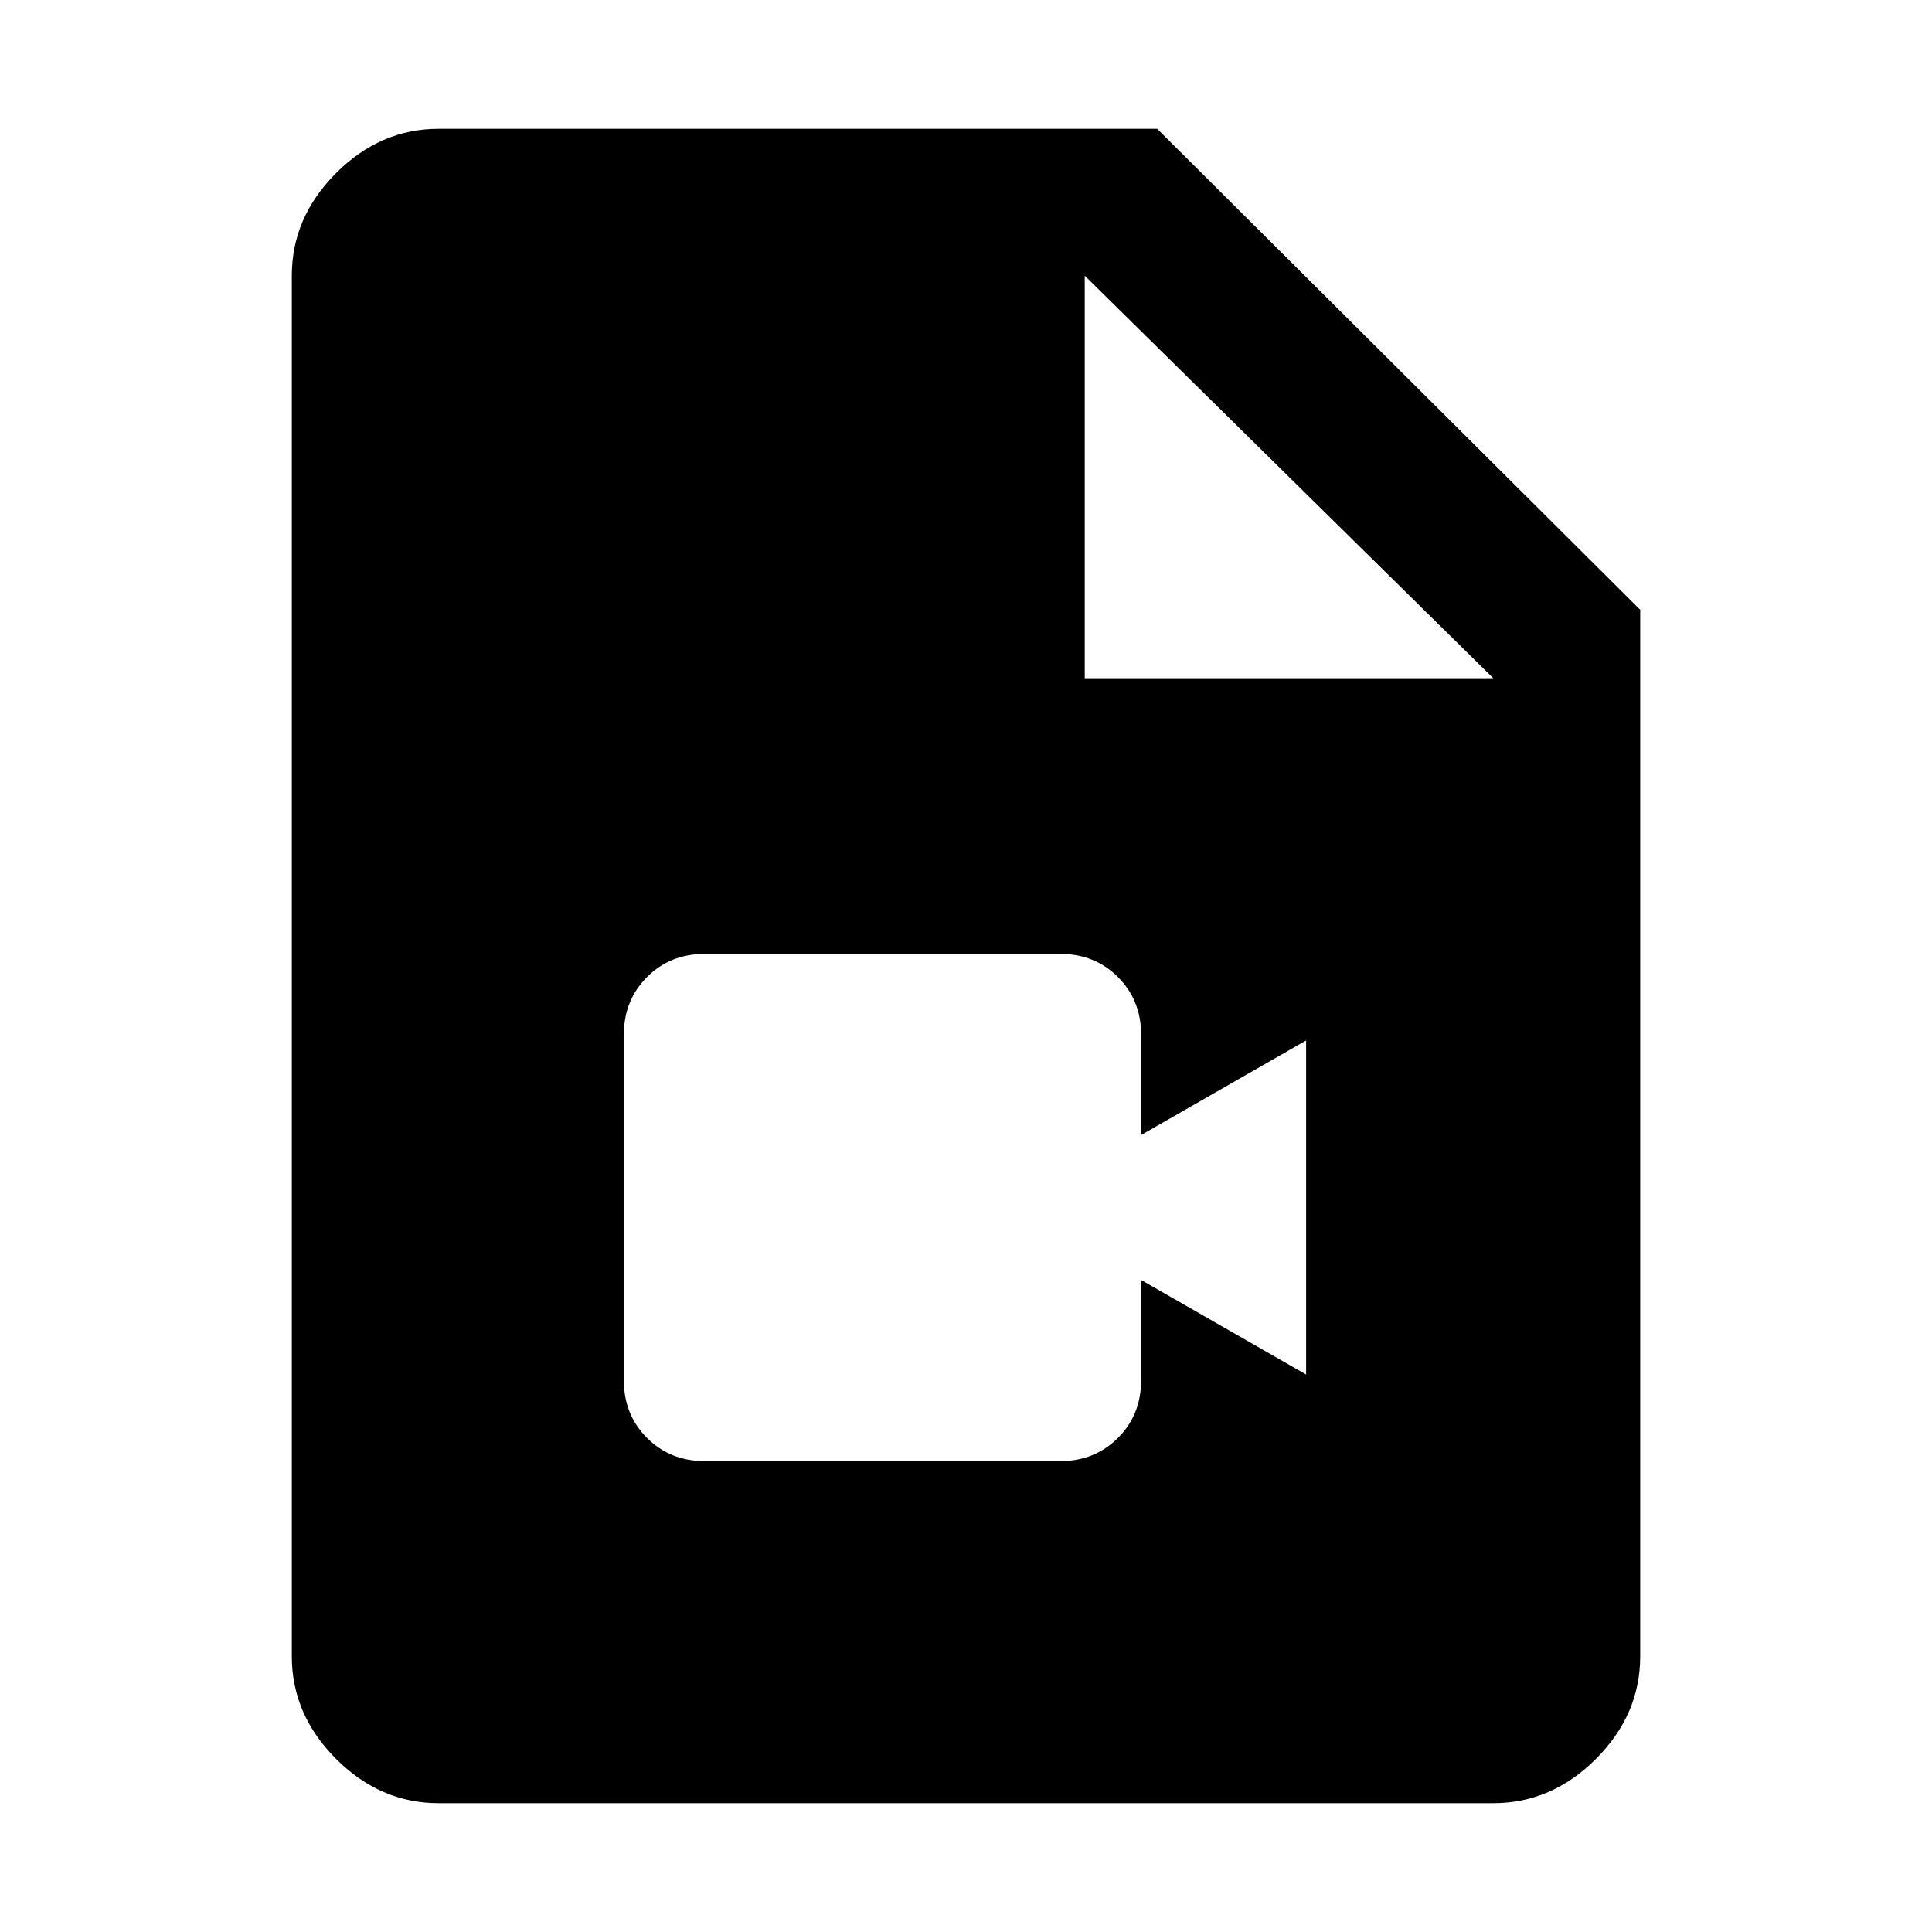 <svg xmlns="http://www.w3.org/2000/svg" height="48" width="48"><path d="M17.5 36.3h8.85q.85 0 1.425-.575.575-.575.575-1.425v-2.5l4.1 2.35v-8.3l-4.1 2.35v-2.5q0-.85-.575-1.425-.575-.575-1.425-.575H17.5q-.85 0-1.425.575-.575.575-.575 1.425v8.6q0 .85.575 1.425.575.575 1.425.575Zm-6.6 8.5q-1.45 0-2.55-1.1-1.1-1.1-1.1-2.55V6.85q0-1.45 1.1-2.55 1.1-1.1 2.55-1.1h17.85l12 11.95v26q0 1.45-1.1 2.55-1.1 1.1-2.55 1.1Zm16.05-27.95H37.1l-10.15-10Z"/></svg>